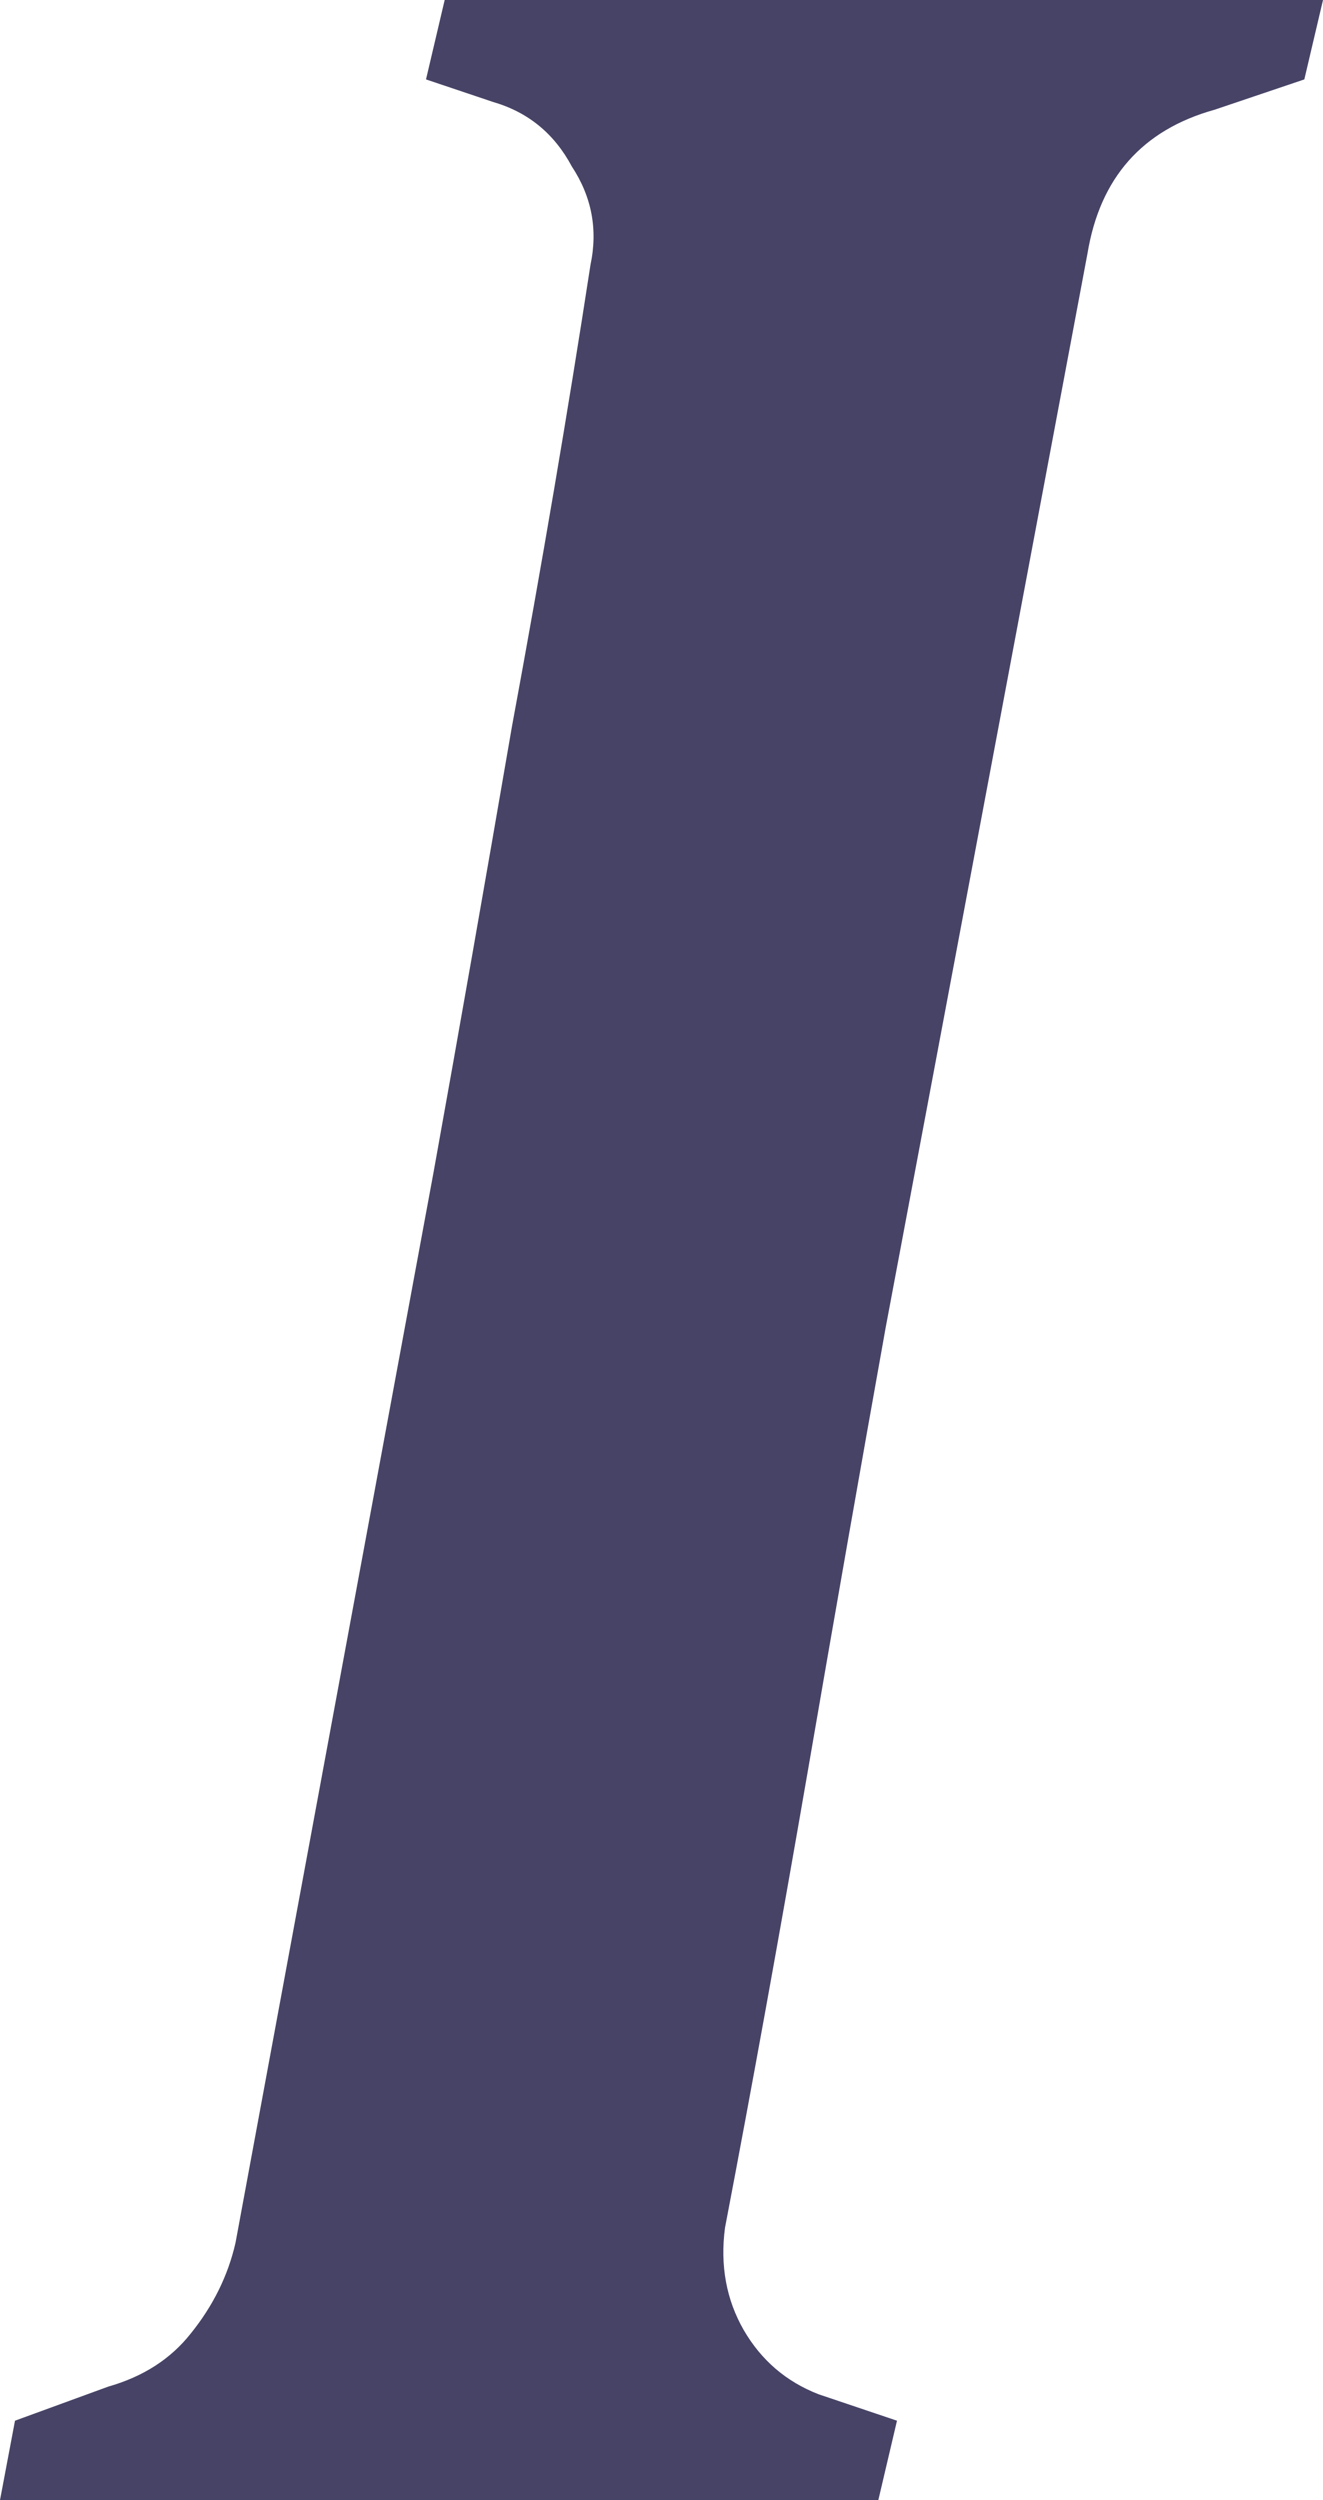 <svg width="9" height="17" viewBox="0 0 9 17" fill="none" xmlns="http://www.w3.org/2000/svg">
<path d="M0 17L0.102 16.46L0.737 16.228C0.975 16.16 1.161 16.04 1.297 15.868C1.449 15.68 1.551 15.474 1.602 15.251L2.949 7.973C3.119 7.03 3.297 6.018 3.483 4.938C3.686 3.841 3.864 2.795 4.017 1.8C4.068 1.56 4.025 1.337 3.89 1.132C3.771 0.909 3.593 0.763 3.356 0.694L2.898 0.54L3.025 0H9L8.873 0.54L8.263 0.746C7.771 0.883 7.483 1.209 7.398 1.723L6.025 9.027C5.856 9.97 5.678 10.982 5.492 12.062C5.305 13.142 5.119 14.171 4.932 15.148C4.898 15.405 4.941 15.637 5.059 15.843C5.178 16.048 5.347 16.194 5.568 16.28L6.102 16.46L5.975 17H0Z" fill="#464366"/>
</svg>
